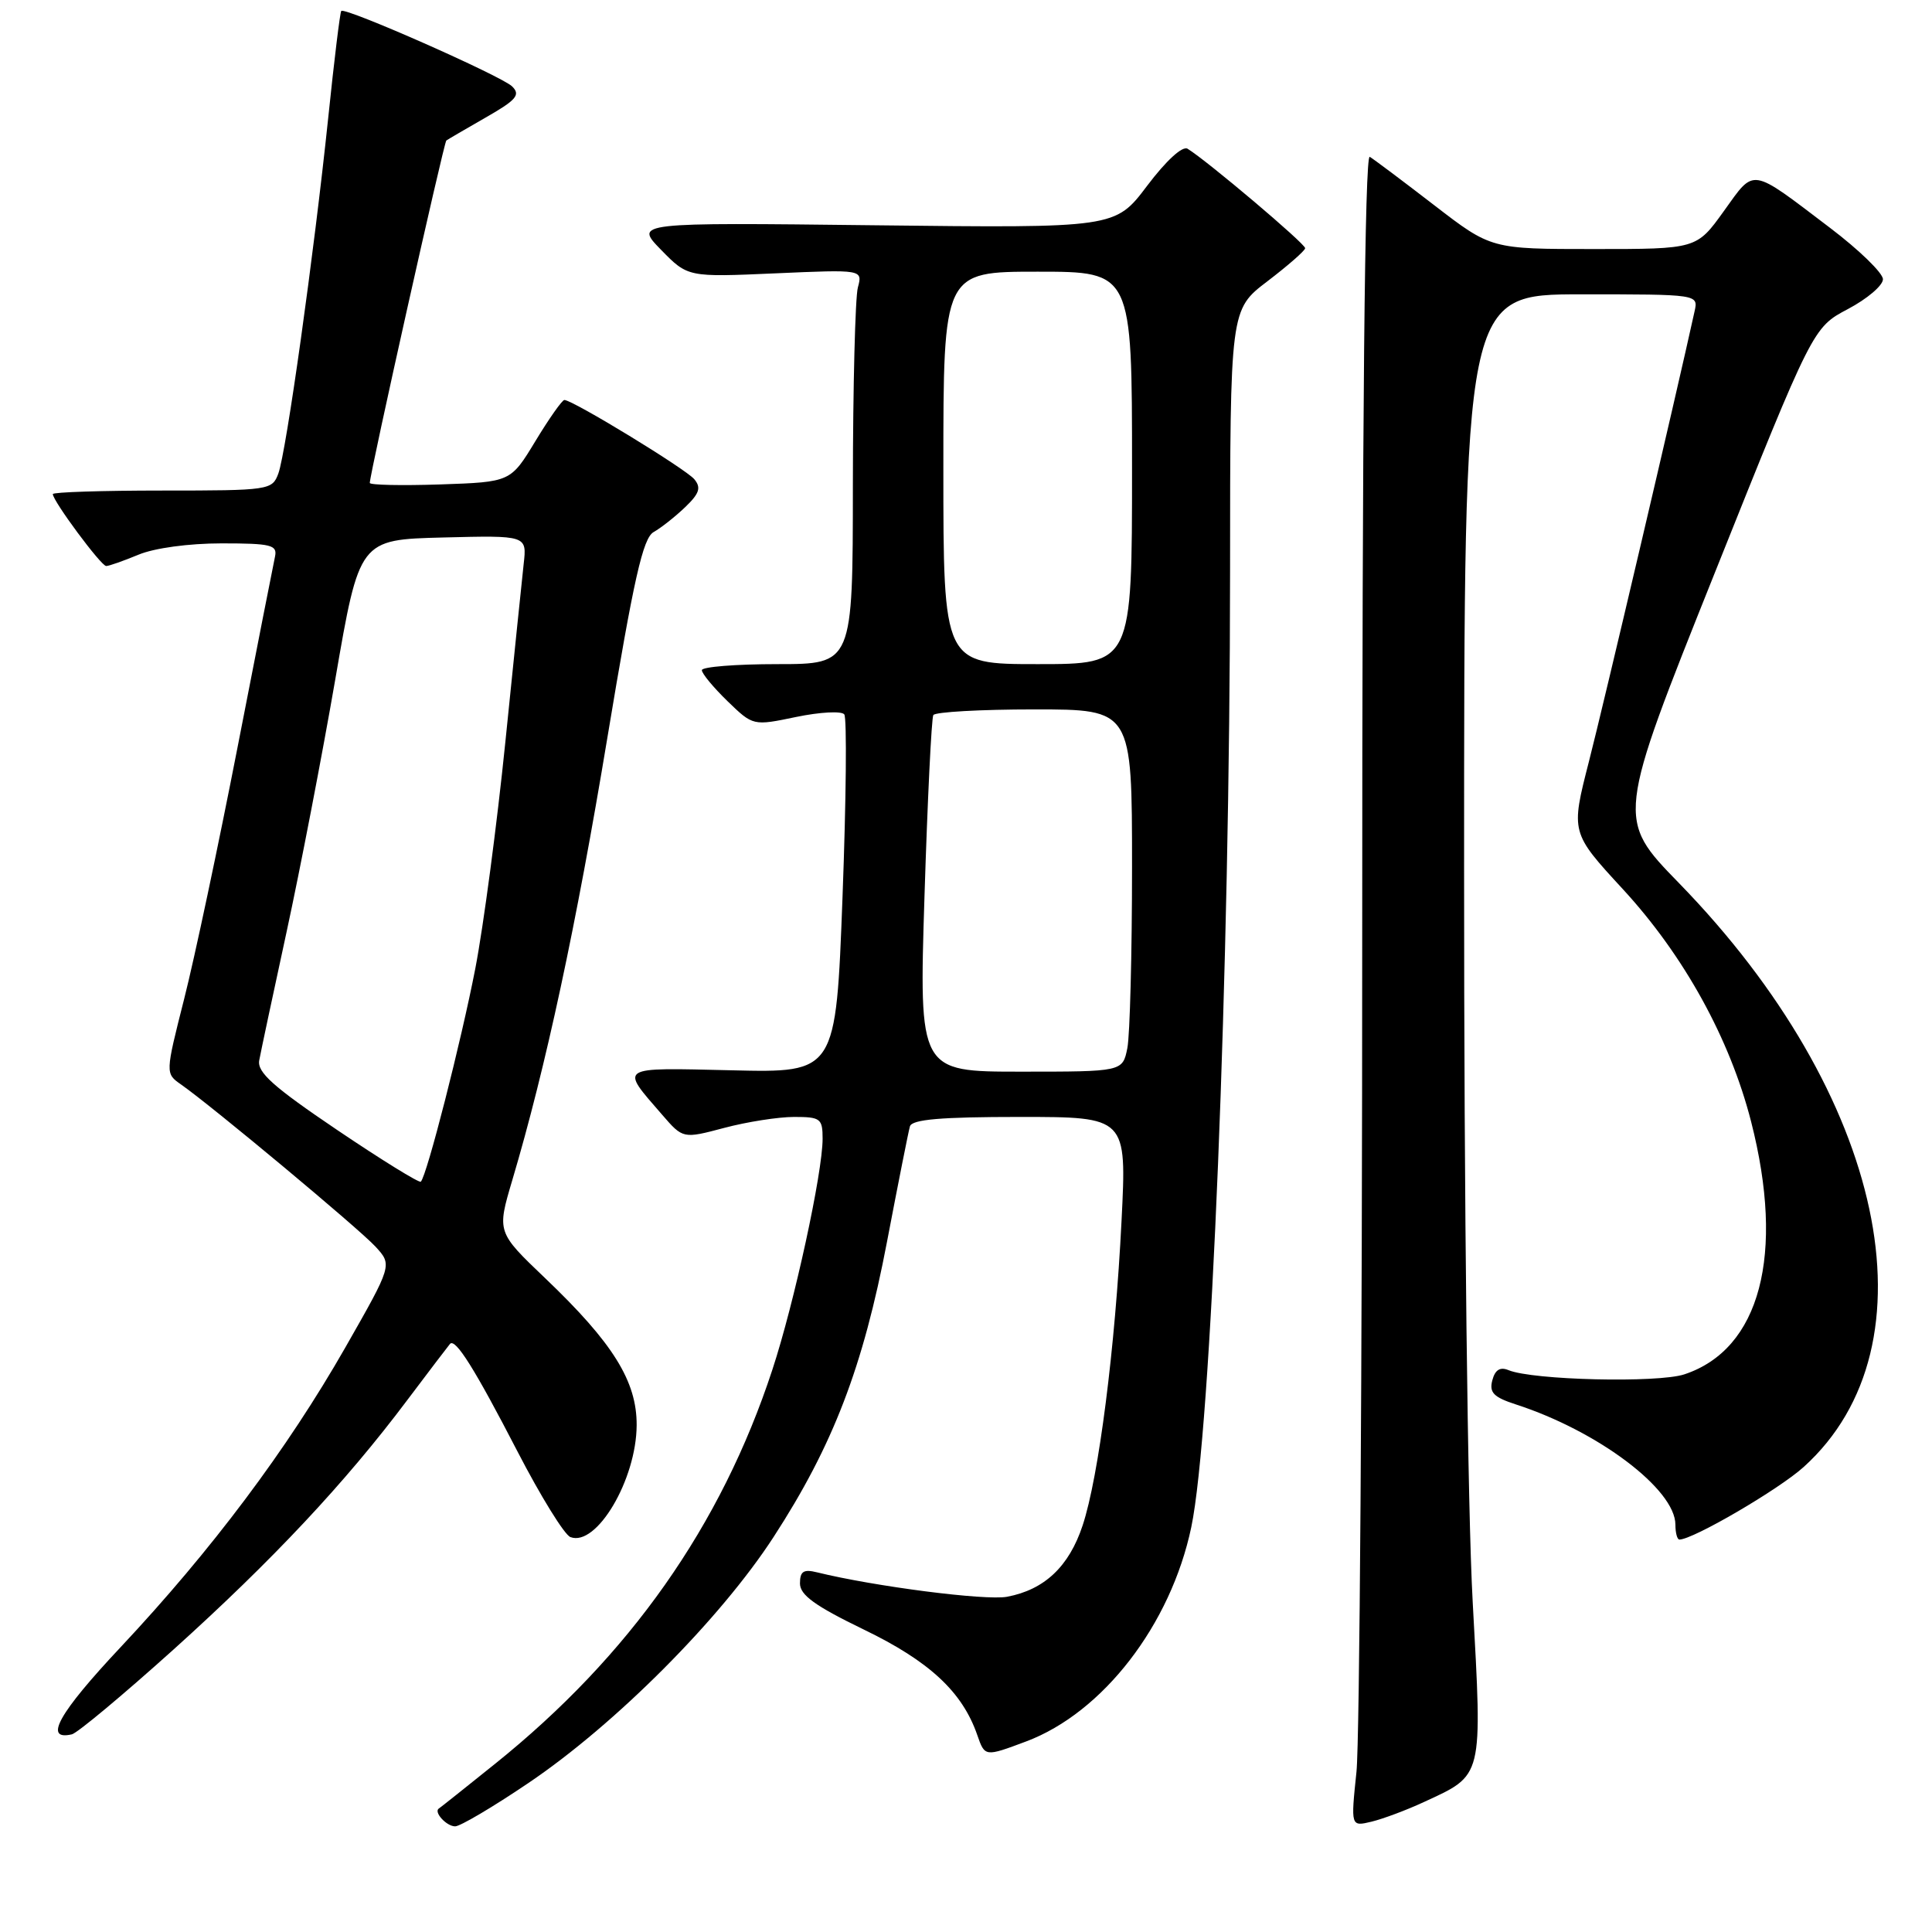 <?xml version="1.0" encoding="UTF-8" standalone="no"?>
<!DOCTYPE svg PUBLIC "-//W3C//DTD SVG 1.1//EN" "http://www.w3.org/Graphics/SVG/1.1/DTD/svg11.dtd" >
<svg xmlns="http://www.w3.org/2000/svg" xmlns:xlink="http://www.w3.org/1999/xlink" version="1.1" viewBox="0 0 256 256">
 <g >
 <path fill="currentColor"
d=" M 70.00 236.27 C 81.52 228.50 95.46 214.52 102.51 203.65 C 110.38 191.53 114.37 181.14 117.54 164.50 C 119.01 156.80 120.37 149.94 120.57 149.25 C 120.84 148.33 124.63 148.00 135.12 148.00 C 149.30 148.00 149.30 148.00 148.61 161.75 C 147.77 178.64 145.59 195.70 143.45 202.14 C 141.65 207.58 138.39 210.65 133.44 211.58 C 130.59 212.11 115.90 210.22 108.25 208.34 C 106.48 207.90 106.00 208.21 106.00 209.81 C 106.00 211.35 107.99 212.79 114.47 215.93 C 123.16 220.13 127.51 224.18 129.49 229.89 C 130.50 232.80 130.50 232.80 135.97 230.75 C 146.15 226.93 155.14 215.27 157.85 202.36 C 160.48 189.86 162.97 128.49 162.99 75.77 C 163.00 41.03 163.00 41.03 167.94 37.27 C 170.66 35.19 172.91 33.23 172.94 32.89 C 173.00 32.33 159.93 21.28 157.36 19.71 C 156.68 19.30 154.52 21.28 152.00 24.62 C 147.77 30.22 147.77 30.22 115.92 29.85 C 84.06 29.48 84.06 29.48 87.60 33.11 C 91.14 36.73 91.14 36.73 102.73 36.22 C 114.31 35.71 114.31 35.71 113.67 38.10 C 113.32 39.42 113.02 51.19 113.01 64.25 C 113.00 88.00 113.00 88.00 103.00 88.00 C 97.50 88.00 93.00 88.36 93.00 88.80 C 93.00 89.25 94.53 91.09 96.39 92.90 C 99.79 96.19 99.79 96.19 105.50 95.00 C 108.64 94.35 111.51 94.19 111.87 94.66 C 112.23 95.12 112.12 106.00 111.64 118.82 C 110.76 142.15 110.76 142.15 96.97 141.82 C 81.75 141.47 82.12 141.23 87.73 147.70 C 90.50 150.90 90.50 150.90 95.97 149.45 C 98.98 148.65 103.14 148.00 105.22 148.00 C 108.72 148.00 109.00 148.21 109.00 150.89 C 109.00 155.39 105.25 172.66 102.34 181.50 C 95.56 202.17 83.43 219.40 65.58 233.73 C 61.69 236.86 58.34 239.52 58.15 239.64 C 57.43 240.10 59.16 242.00 60.31 242.00 C 60.96 242.01 65.33 239.43 70.00 236.27 Z  M 188.65 238.79 C 196.59 235.12 196.43 235.78 195.14 212.27 C 194.47 200.17 193.99 159.66 194.00 115.25 C 194.00 39.00 194.00 39.00 209.52 39.00 C 225.04 39.00 225.04 39.00 224.54 41.25 C 222.09 52.43 212.45 93.48 210.54 100.91 C 208.13 110.32 208.13 110.32 215.03 117.81 C 223.14 126.61 229.22 137.64 232.03 148.62 C 236.54 166.25 233.23 178.79 223.18 182.11 C 219.65 183.27 203.09 182.88 199.88 181.55 C 198.77 181.09 198.10 181.51 197.74 182.90 C 197.31 184.52 197.92 185.14 200.85 186.09 C 211.75 189.62 222.00 197.35 222.00 202.03 C 222.00 203.12 222.24 204.00 222.53 204.00 C 224.33 204.00 235.71 197.36 239.00 194.38 C 256.88 178.23 249.79 145.06 222.46 117.00 C 214.18 108.50 214.18 108.50 227.20 75.95 C 240.22 43.40 240.22 43.40 244.86 40.95 C 247.41 39.60 249.50 37.83 249.50 37.00 C 249.50 36.18 246.35 33.12 242.50 30.20 C 231.80 22.08 232.57 22.21 228.42 27.97 C 224.81 33.00 224.81 33.00 211.20 33.00 C 197.58 33.00 197.58 33.00 190.04 27.19 C 185.89 23.99 182.05 21.11 181.50 20.78 C 180.84 20.39 180.50 55.02 180.50 123.85 C 180.50 180.86 180.16 230.77 179.74 234.77 C 178.98 242.04 178.98 242.04 181.74 241.38 C 183.26 241.01 186.37 239.85 188.65 238.79 Z  M 22.96 218.60 C 36.10 206.76 45.76 196.46 53.98 185.50 C 56.88 181.65 59.42 178.31 59.63 178.07 C 60.35 177.29 62.92 181.40 68.56 192.31 C 71.63 198.25 74.79 203.37 75.58 203.67 C 79.04 205.00 84.33 196.06 84.36 188.84 C 84.39 183.03 81.23 177.95 72.25 169.38 C 65.84 163.26 65.84 163.26 67.88 156.38 C 72.31 141.47 76.34 122.73 80.49 97.69 C 83.99 76.62 85.19 71.31 86.61 70.50 C 87.59 69.95 89.46 68.47 90.78 67.21 C 92.68 65.39 92.93 64.62 92.00 63.50 C 90.87 62.14 75.89 53.00 74.78 53.00 C 74.49 53.00 72.76 55.45 70.95 58.44 C 67.66 63.87 67.66 63.87 58.33 64.19 C 53.19 64.36 49.00 64.27 49.00 63.99 C 49.00 62.77 58.82 18.85 59.14 18.62 C 59.34 18.47 61.69 17.10 64.36 15.57 C 68.44 13.24 69.00 12.57 67.86 11.45 C 66.47 10.08 45.74 0.92 45.22 1.45 C 45.06 1.60 44.28 7.98 43.49 15.62 C 41.60 33.71 37.93 59.89 36.88 62.75 C 36.07 64.94 35.68 65.00 21.52 65.00 C 13.54 65.00 7.00 65.21 7.00 65.47 C 7.00 66.38 13.39 75.00 14.07 75.00 C 14.45 75.00 16.37 74.32 18.35 73.50 C 20.45 72.62 25.02 72.00 29.37 72.00 C 35.93 72.00 36.77 72.21 36.44 73.75 C 36.23 74.71 34.00 86.07 31.48 99.00 C 28.96 111.93 25.78 126.94 24.40 132.37 C 21.90 142.24 21.90 142.24 23.99 143.70 C 28.14 146.61 47.56 162.80 49.75 165.18 C 51.99 167.62 51.99 167.62 45.74 178.58 C 38.05 192.05 28.03 205.42 16.00 218.24 C 7.77 227.00 5.72 230.68 9.52 229.81 C 10.25 229.64 16.30 224.59 22.96 218.60 Z  M 122.50 118.75 C 122.90 105.96 123.43 95.16 123.67 94.75 C 123.92 94.34 129.94 94.00 137.06 94.00 C 150.00 94.00 150.00 94.00 150.00 114.88 C 150.00 126.36 149.72 137.16 149.38 138.88 C 148.75 142.00 148.75 142.00 135.26 142.00 C 121.77 142.00 121.77 142.00 122.50 118.75 Z  M 125.00 62.00 C 125.00 36.00 125.00 36.00 137.50 36.00 C 150.00 36.00 150.00 36.00 150.00 62.00 C 150.00 88.00 150.00 88.00 137.50 88.00 C 125.00 88.00 125.00 88.00 125.00 62.00 Z  M 44.68 149.73 C 36.21 144.01 34.05 142.08 34.35 140.50 C 34.55 139.40 36.18 131.75 37.97 123.50 C 39.76 115.25 42.67 100.17 44.43 90.00 C 47.62 71.50 47.62 71.50 58.72 71.22 C 69.82 70.94 69.82 70.94 69.39 74.72 C 69.16 76.80 68.07 87.43 66.96 98.34 C 65.85 109.25 64.06 122.75 62.98 128.34 C 61.11 137.99 56.57 155.77 55.76 156.58 C 55.55 156.78 50.56 153.70 44.68 149.73 Z "/>
</g>
</svg>